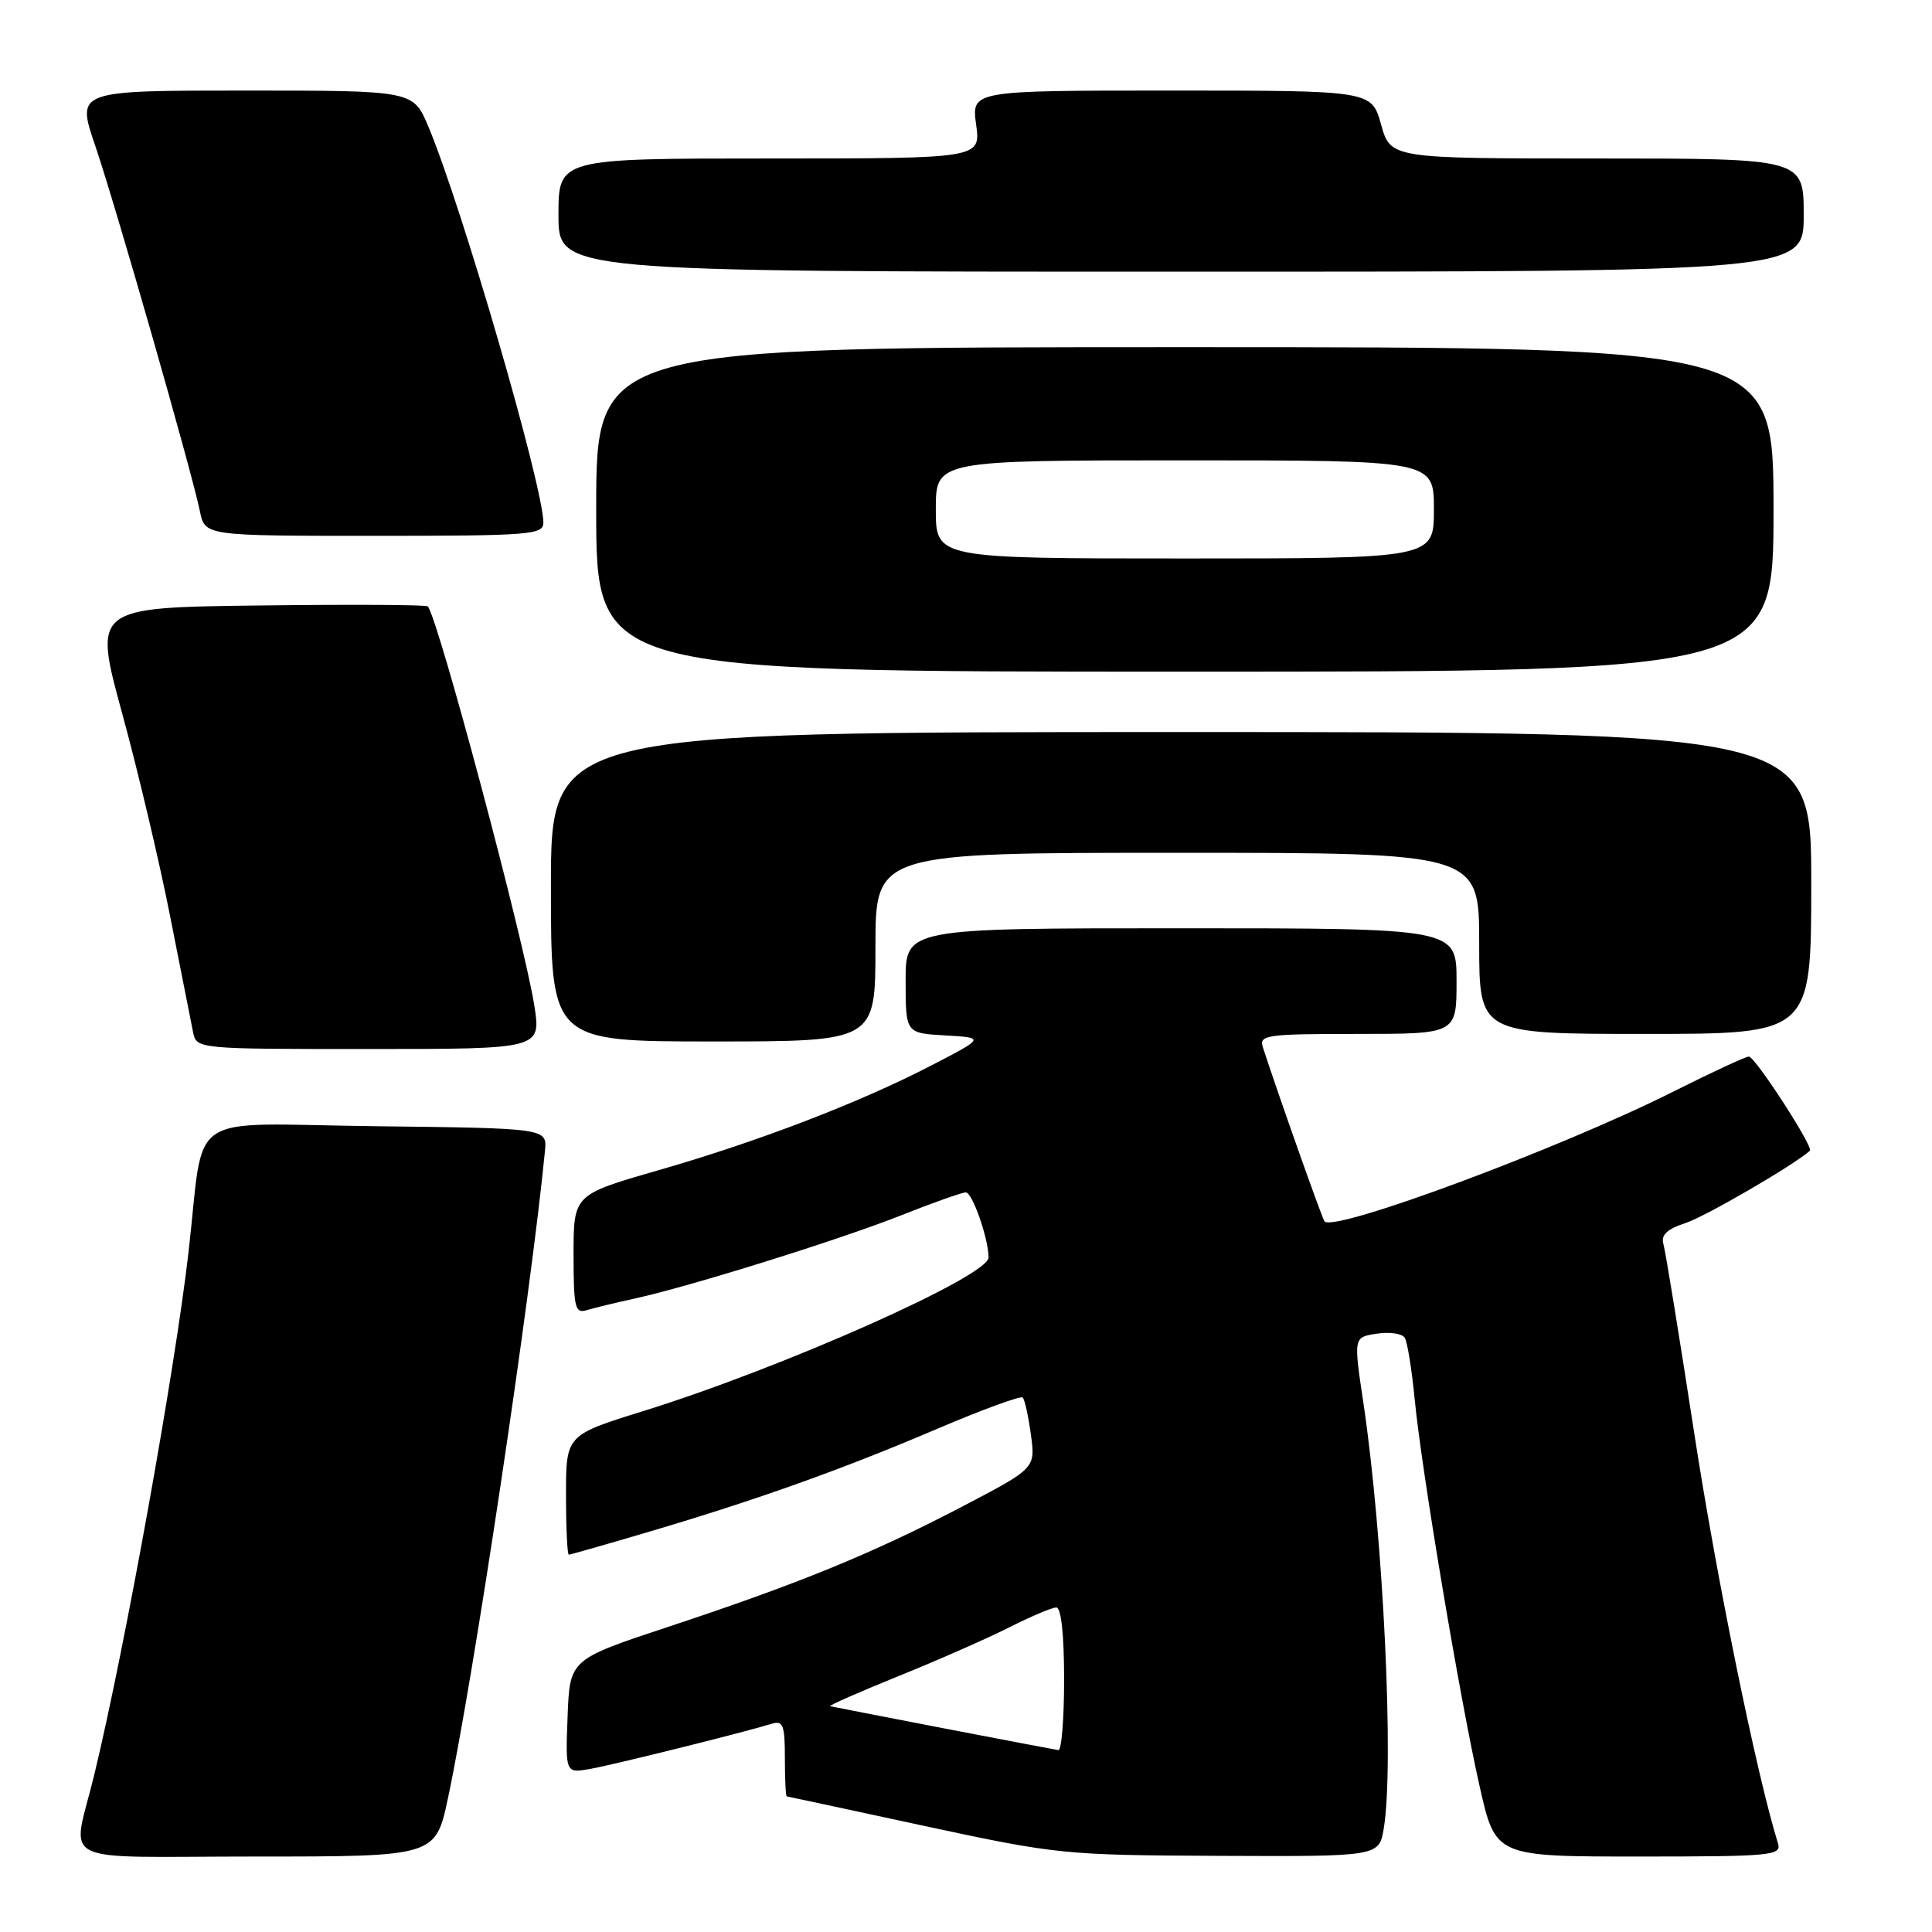 <?xml version="1.0" encoding="UTF-8" standalone="no"?>
<!DOCTYPE svg PUBLIC "-//W3C//DTD SVG 1.1//EN" "http://www.w3.org/Graphics/SVG/1.1/DTD/svg11.dtd" >
<svg xmlns="http://www.w3.org/2000/svg" xmlns:xlink="http://www.w3.org/1999/xlink" version="1.1" viewBox="0 0 256 256">
 <g >
 <path fill="currentColor"
d=" M 59.36 238.25 C 62.74 222.40 70.35 171.66 72.21 152.50 C 72.50 149.50 72.50 149.50 49.84 149.23 C 24.00 148.93 27.20 146.76 24.97 166.00 C 23.14 181.82 16.60 218.08 12.53 235.00 C 9.54 247.43 6.76 246.00 33.84 246.00 C 57.71 246.00 57.71 246.00 59.36 238.25 Z  M 183.36 242.25 C 184.75 233.83 183.29 203.53 180.65 185.84 C 179.35 177.18 179.35 177.18 182.43 176.72 C 184.12 176.46 185.78 176.70 186.13 177.25 C 186.48 177.79 187.07 181.45 187.45 185.37 C 188.36 194.85 193.45 225.18 196.07 236.75 C 198.16 246.00 198.16 246.00 217.15 246.00 C 234.77 246.00 236.10 245.87 235.59 244.25 C 232.78 235.23 227.46 209.16 224.51 190.00 C 222.52 177.07 220.68 165.75 220.41 164.84 C 220.06 163.64 220.88 162.86 223.39 162.04 C 226.04 161.16 237.70 154.38 239.82 152.48 C 240.34 152.01 232.56 140.00 231.73 140.00 C 231.31 140.00 226.81 142.09 221.73 144.64 C 206.78 152.15 176.93 163.26 175.51 161.85 C 175.22 161.55 169.35 144.97 167.33 138.75 C 166.81 137.14 167.84 137.00 179.88 137.00 C 193.00 137.00 193.00 137.00 193.00 130.00 C 193.00 123.00 193.00 123.00 156.50 123.00 C 120.00 123.00 120.00 123.00 120.00 129.95 C 120.00 136.90 120.00 136.90 125.25 137.20 C 130.50 137.50 130.50 137.50 123.50 141.13 C 113.96 146.08 100.60 151.22 87.19 155.08 C 76.00 158.30 76.00 158.30 76.00 166.22 C 76.00 173.29 76.19 174.08 77.75 173.60 C 78.71 173.31 81.56 172.62 84.08 172.07 C 91.51 170.44 111.26 164.27 119.45 161.02 C 123.63 159.36 127.47 158.00 127.98 158.00 C 128.84 158.00 130.98 164.11 130.99 166.62 C 131.01 169.09 103.71 181.24 85.22 186.98 C 75.00 190.16 75.00 190.16 75.00 198.08 C 75.00 202.43 75.17 206.00 75.37 206.00 C 75.57 206.00 80.41 204.62 86.12 202.93 C 100.40 198.70 111.58 194.71 124.27 189.29 C 130.19 186.77 135.25 184.92 135.51 185.18 C 135.78 185.44 136.27 187.66 136.60 190.11 C 137.21 194.56 137.21 194.56 127.36 199.70 C 115.50 205.89 105.81 209.85 88.50 215.58 C 75.50 219.88 75.50 219.88 75.21 227.42 C 74.92 234.97 74.92 234.97 78.21 234.39 C 81.31 233.84 98.45 229.58 102.25 228.41 C 103.76 227.94 104.00 228.57 104.00 232.93 C 104.00 235.72 104.11 238.02 104.25 238.03 C 104.39 238.05 112.60 239.81 122.50 241.95 C 140.06 245.73 141.02 245.82 161.62 245.91 C 182.74 246.00 182.74 246.00 183.36 242.25 Z  M 70.80 133.25 C 69.45 124.62 57.98 81.65 56.68 80.35 C 56.47 80.13 46.41 80.08 34.33 80.23 C 12.36 80.50 12.36 80.50 16.18 94.50 C 18.29 102.20 21.16 114.35 22.56 121.50 C 23.97 128.65 25.33 135.51 25.58 136.75 C 26.04 139.00 26.04 139.00 48.87 139.00 C 71.70 139.00 71.70 139.00 70.80 133.25 Z  M 116.00 125.50 C 116.00 113.00 116.00 113.00 156.00 113.00 C 196.00 113.00 196.00 113.00 196.00 125.00 C 196.00 137.00 196.00 137.00 218.00 137.00 C 240.00 137.00 240.00 137.00 240.00 117.00 C 240.00 97.00 240.00 97.00 156.50 97.00 C 73.00 97.00 73.00 97.00 73.00 117.50 C 73.00 138.00 73.00 138.00 94.50 138.00 C 116.00 138.00 116.00 138.00 116.00 125.50 Z  M 235.00 67.50 C 235.00 46.00 235.00 46.00 157.00 46.00 C 79.00 46.00 79.00 46.00 79.00 67.50 C 79.00 89.00 79.00 89.00 157.00 89.00 C 235.00 89.00 235.00 89.00 235.00 67.50 Z  M 72.00 69.25 C 71.99 64.49 61.18 27.27 56.75 16.75 C 54.75 12.00 54.75 12.00 32.44 12.00 C 10.12 12.00 10.12 12.00 12.60 19.25 C 15.27 27.07 25.40 62.43 26.49 67.75 C 27.16 71.00 27.16 71.00 49.58 71.00 C 70.27 71.00 72.00 70.86 72.00 69.25 Z  M 239.00 28.50 C 239.00 21.00 239.00 21.00 211.63 21.00 C 184.26 21.00 184.26 21.00 183.00 16.50 C 181.74 12.00 181.74 12.00 155.23 12.00 C 128.73 12.00 128.73 12.00 129.34 16.50 C 129.96 21.00 129.96 21.00 101.98 21.00 C 74.00 21.00 74.00 21.00 74.00 28.50 C 74.00 36.00 74.00 36.00 156.50 36.00 C 239.00 36.00 239.00 36.00 239.00 28.50 Z  M 125.00 229.00 C 117.03 227.46 110.28 226.15 110.00 226.08 C 109.72 226.02 113.79 224.23 119.04 222.10 C 124.29 219.98 130.91 217.06 133.76 215.62 C 136.61 214.18 139.40 213.00 139.97 213.00 C 140.61 213.00 141.00 216.63 141.00 222.50 C 141.00 227.72 140.66 231.95 140.25 231.90 C 139.84 231.84 132.97 230.54 125.00 229.00 Z  M 124.00 67.50 C 124.00 61.00 124.00 61.00 157.00 61.00 C 190.00 61.00 190.00 61.00 190.00 67.50 C 190.00 74.00 190.00 74.00 157.00 74.00 C 124.00 74.00 124.00 74.00 124.00 67.50 Z "/>
</g>
</svg>